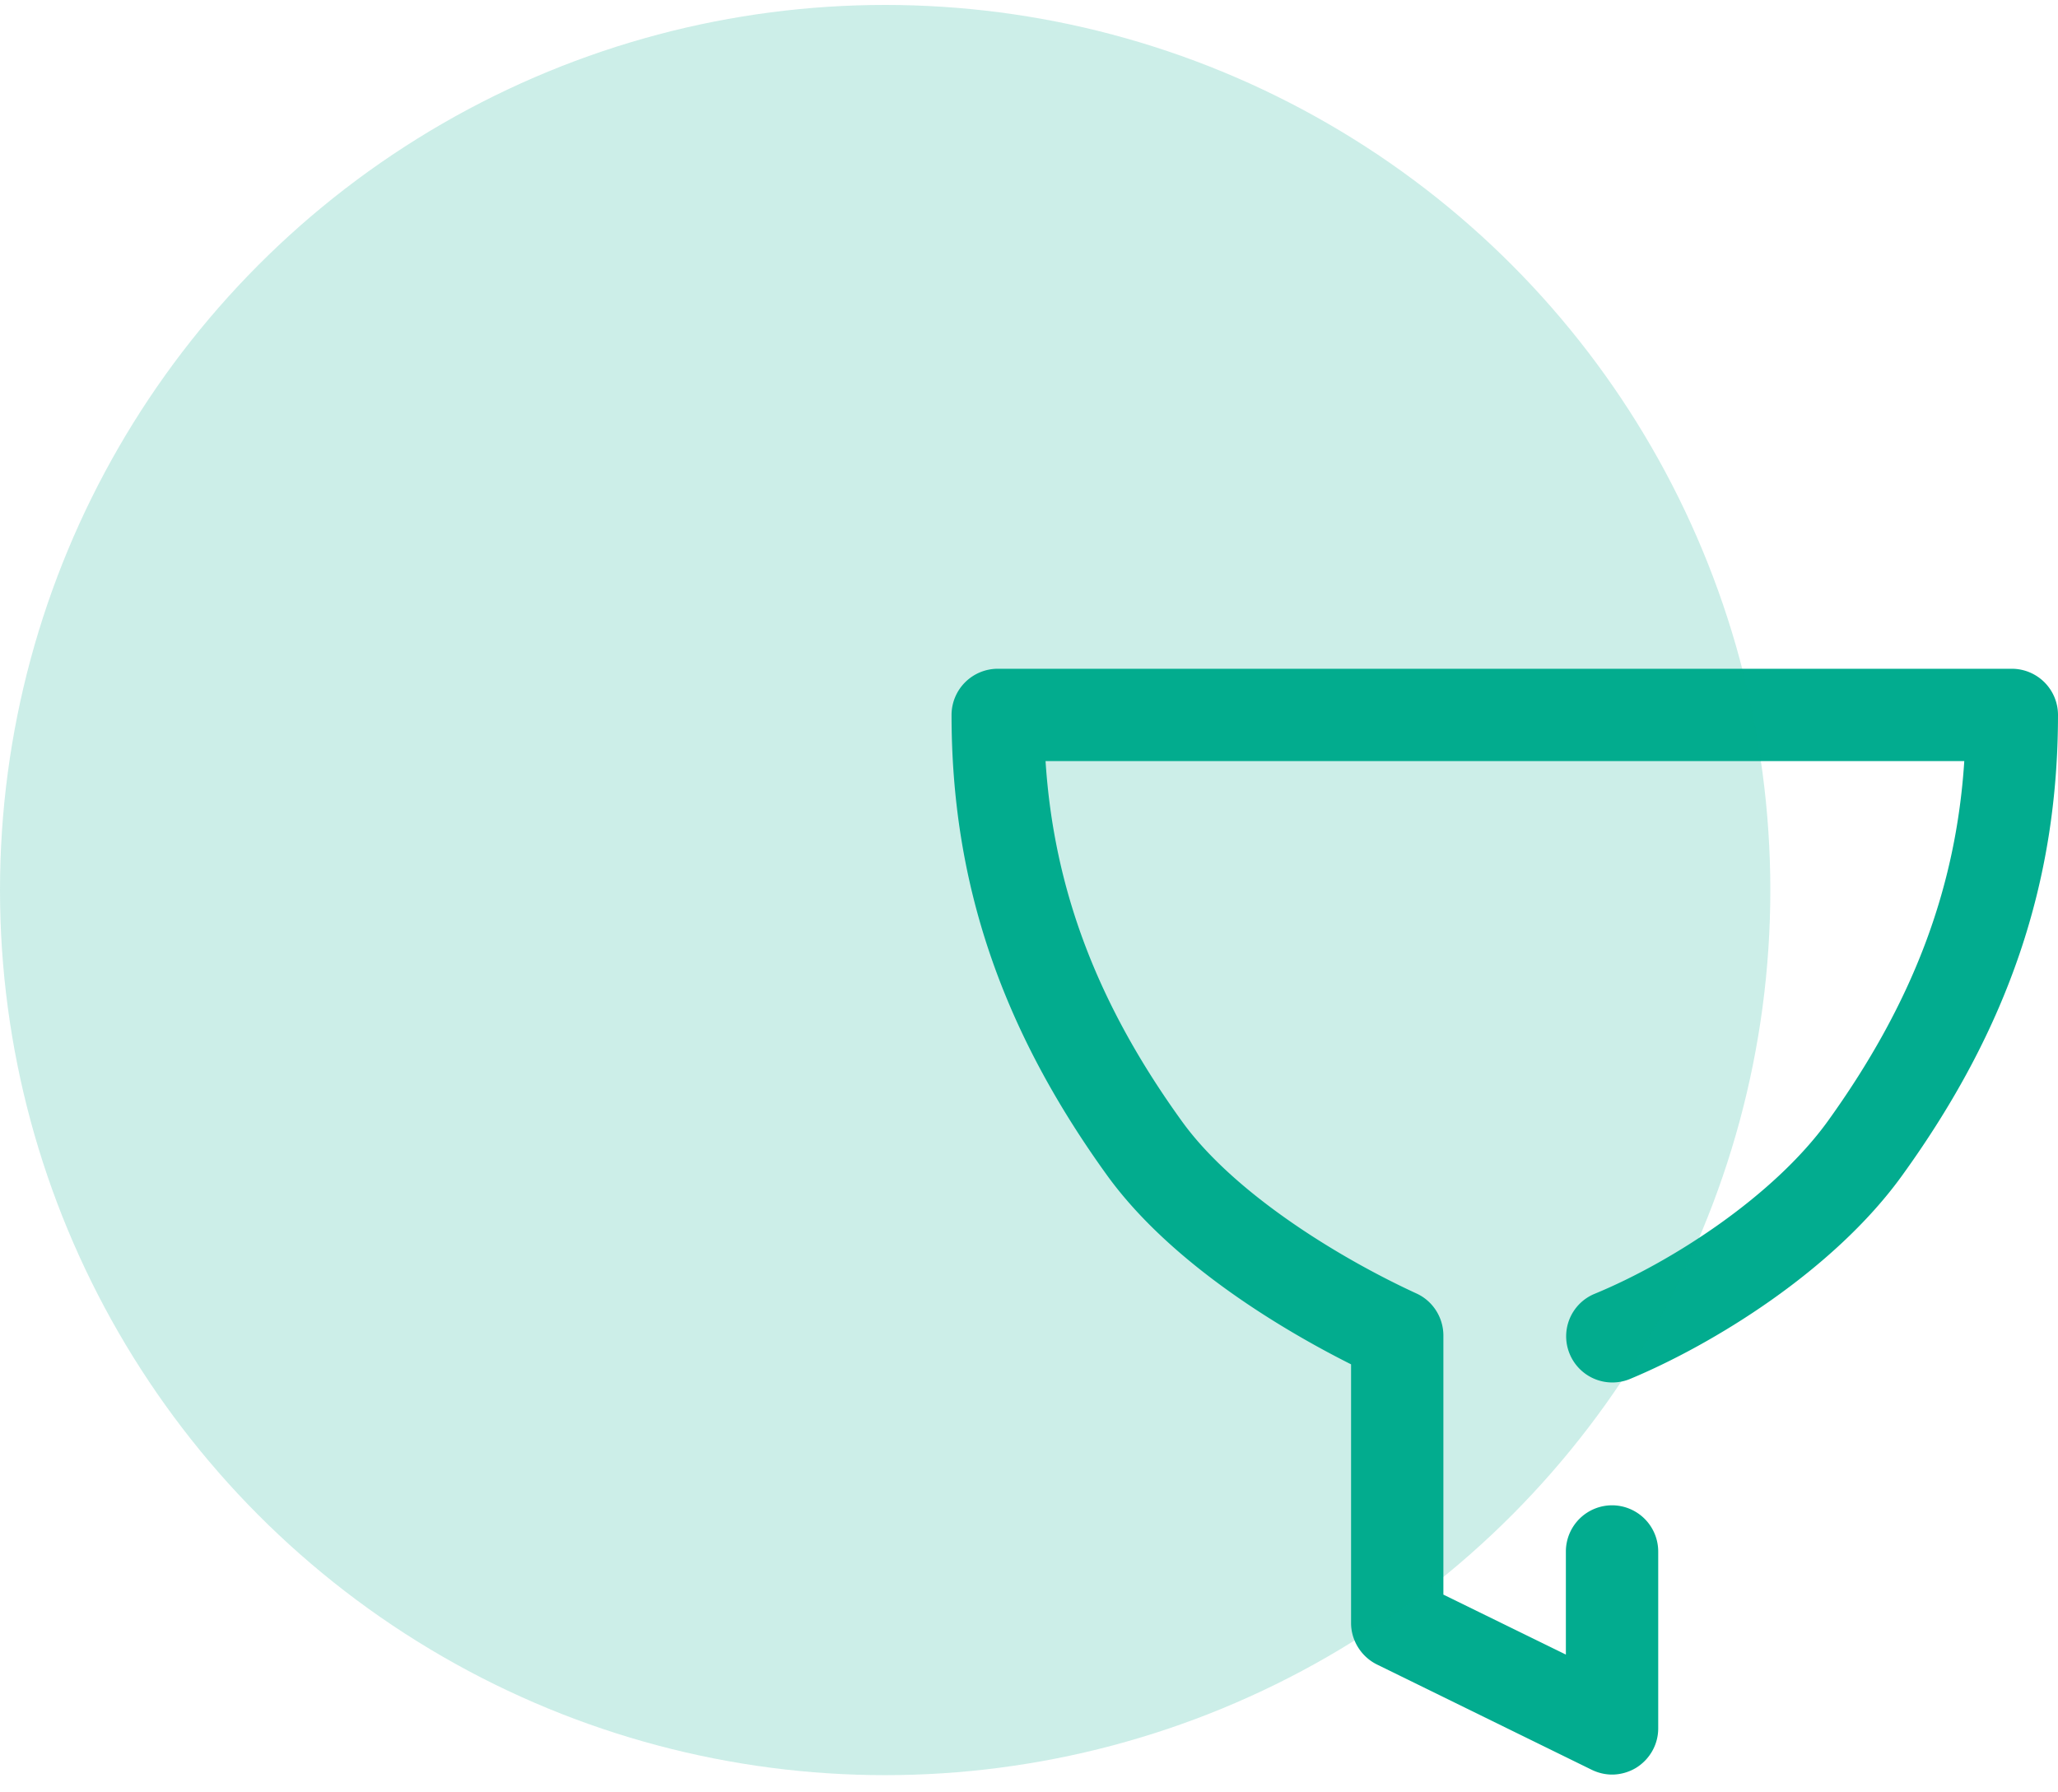 <svg width="93" height="81" fill="none" xmlns="http://www.w3.org/2000/svg"><g clip-path="url(#clip0_1_4852)"><path d="M90.913 30.223H45.087A2.09 2.09 0 0043 32.309c0 7.559 2.236 14.168 7.034 20.815 2.949 4.073 8.133 7.084 11.02 8.533V73.35c0 .787.462 1.524 1.174 1.874l9.708 4.76c.287.138.6.213.912.213.387 0 .774-.113 1.099-.313.612-.387.987-1.05.987-1.774v-7.996a2.09 2.09 0 00-2.086-2.086 2.09 2.09 0 00-2.087 2.086v4.66l-5.535-2.71V60.357c0-.813-.474-1.562-1.212-1.9-3.61-1.661-8.283-4.572-10.594-7.77-3.836-5.31-5.797-10.495-6.172-16.292h41.517c-.375 5.797-2.35 10.97-6.172 16.279-2.45 3.386-7.047 6.36-10.532 7.796a2.076 2.076 0 00-1.125 2.724 2.086 2.086 0 002.724 1.124c3.723-1.55 9.195-4.885 12.306-9.208C90.764 46.465 93 39.855 93 32.297a2.088 2.088 0 00-2.087-2.074z" fill="#02AC8F"/></g><circle cx="40" cy="40.223" r="40" fill="#02AC8F" fill-opacity=".2"/><defs><clipPath id="clip0_1_4852"><path fill="#fff" transform="translate(43 30.223)" d="M0 0h50v50H0z"/></clipPath></defs></svg>